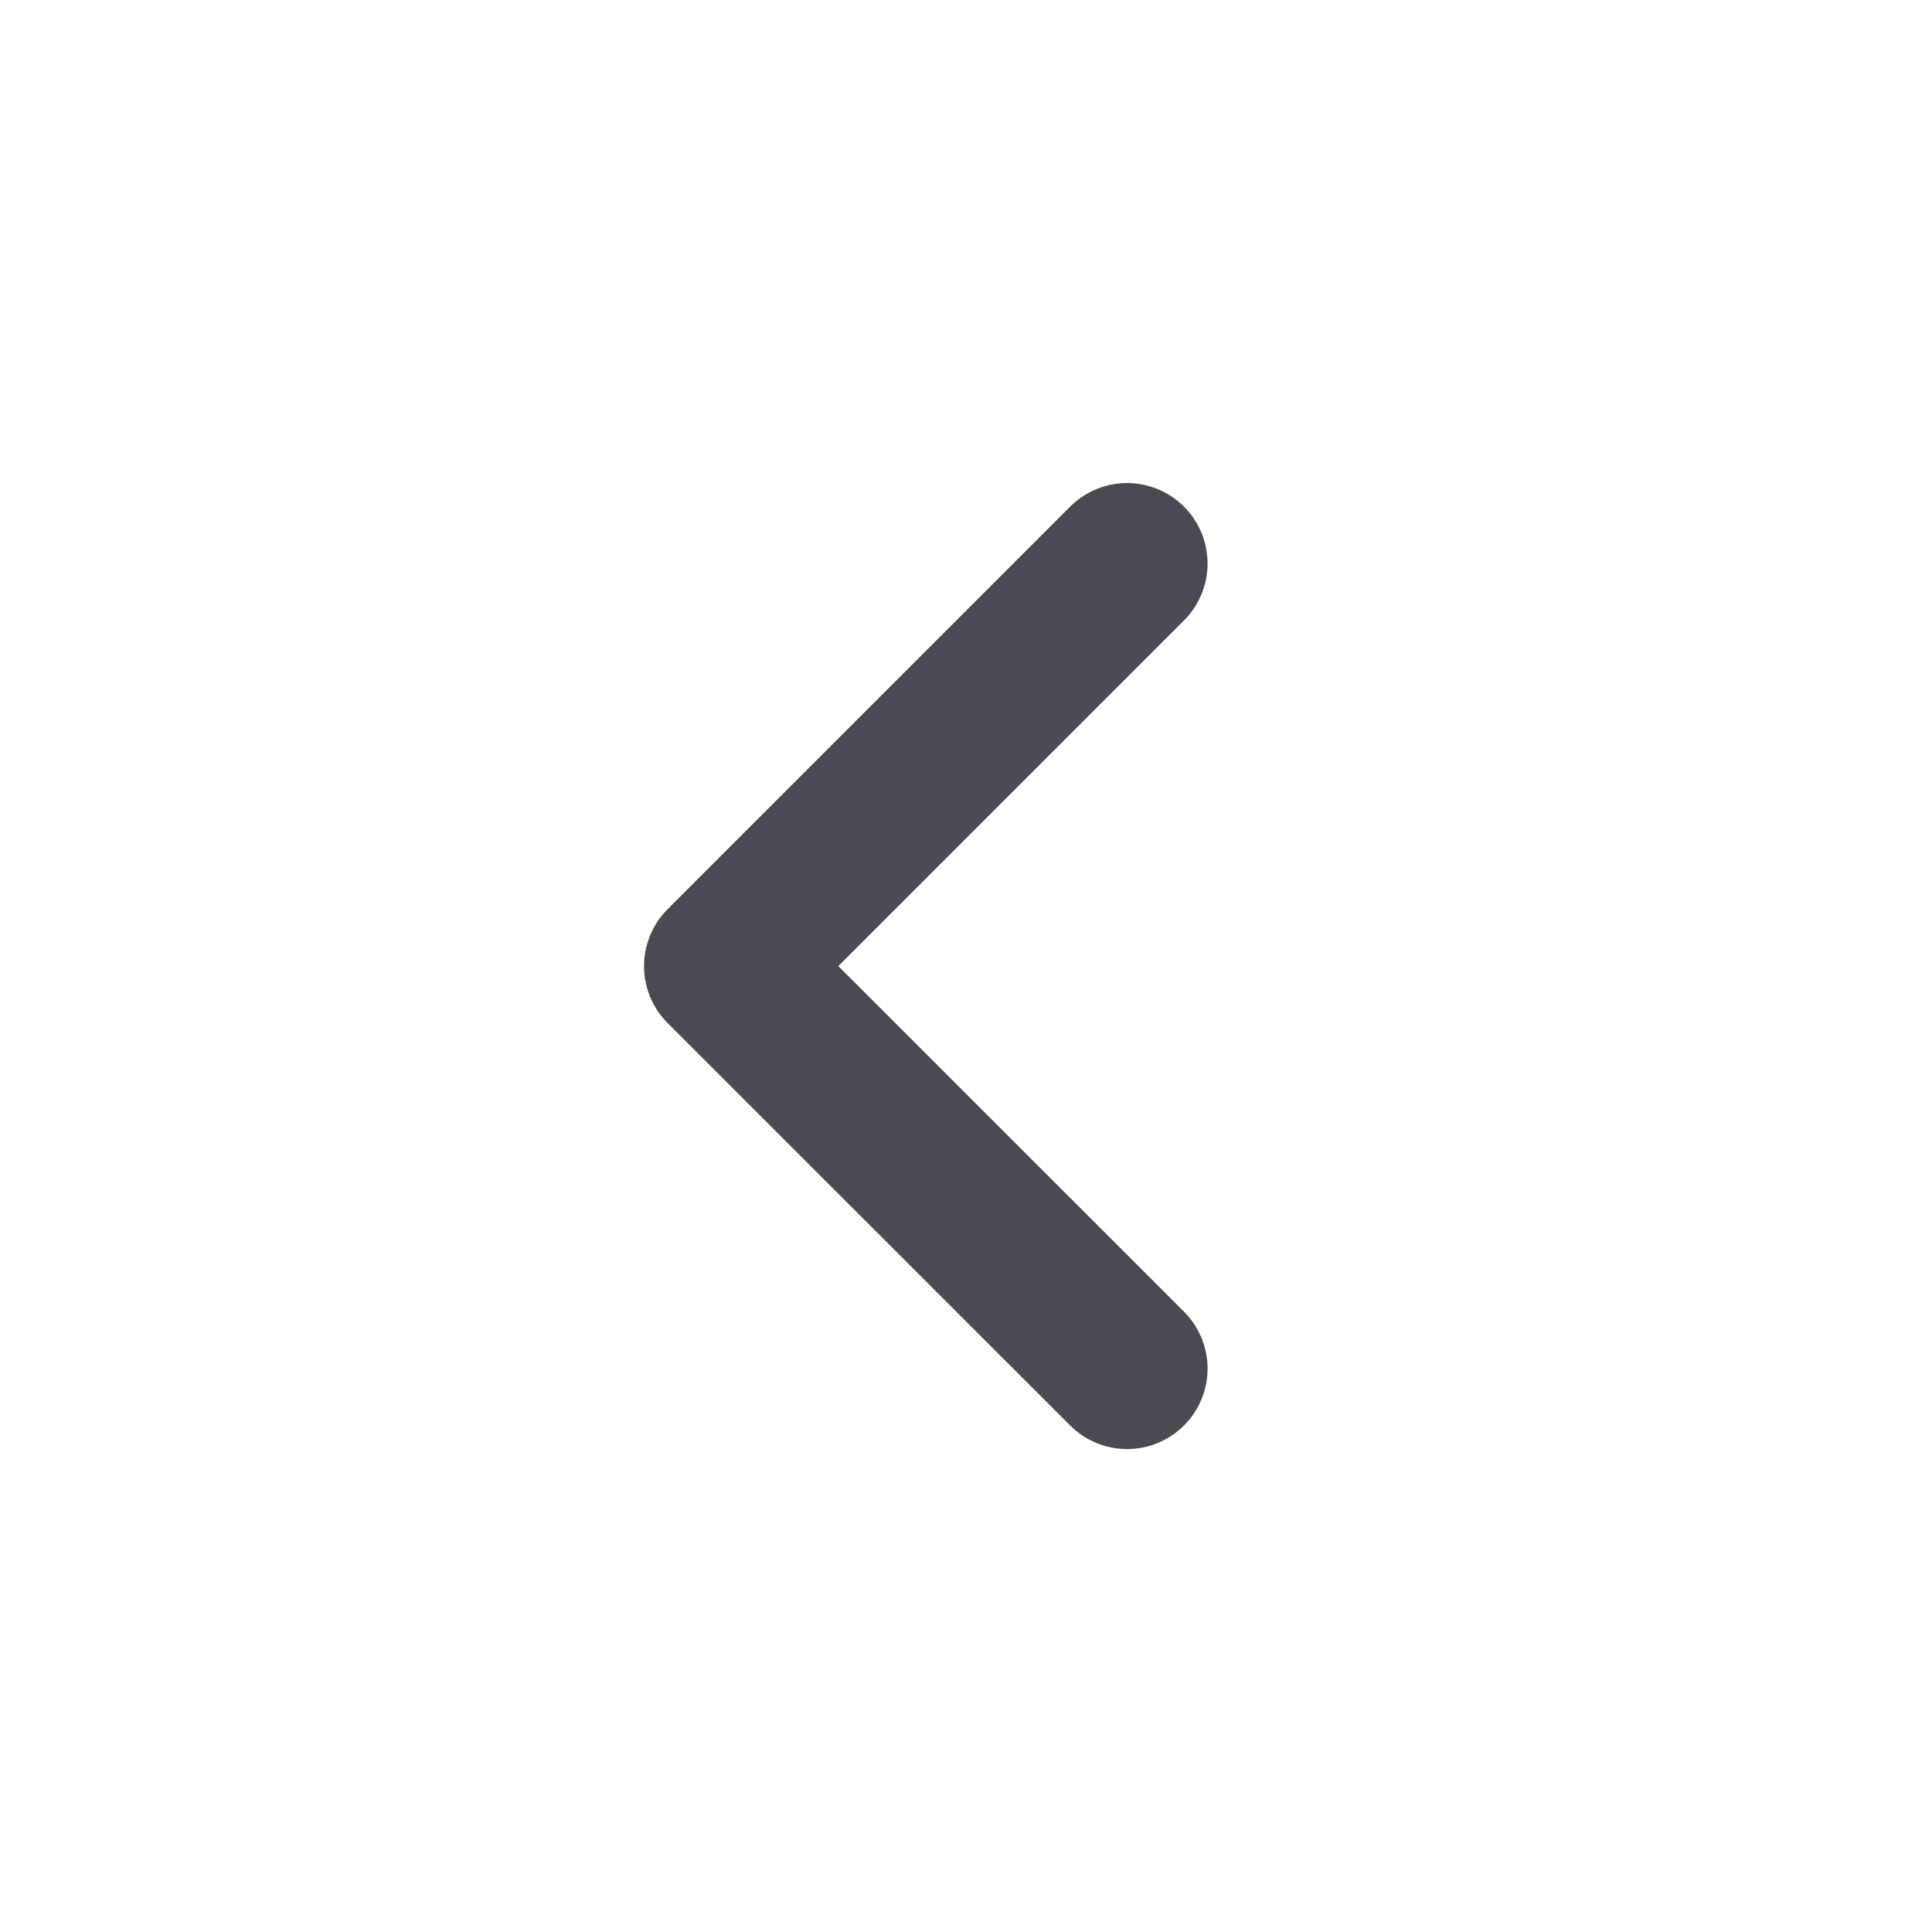 <svg width="16" height="16" viewBox="0 0 16 16" fill="none" xmlns="http://www.w3.org/2000/svg">
<g id="16 / chevron-right">
<path id="Vector" d="M9.334 11.334L6 8.001L9.334 4.667" stroke="#4A4A52" stroke-width="1.333" stroke-linecap="round" stroke-linejoin="round"/>
</g>
</svg>
